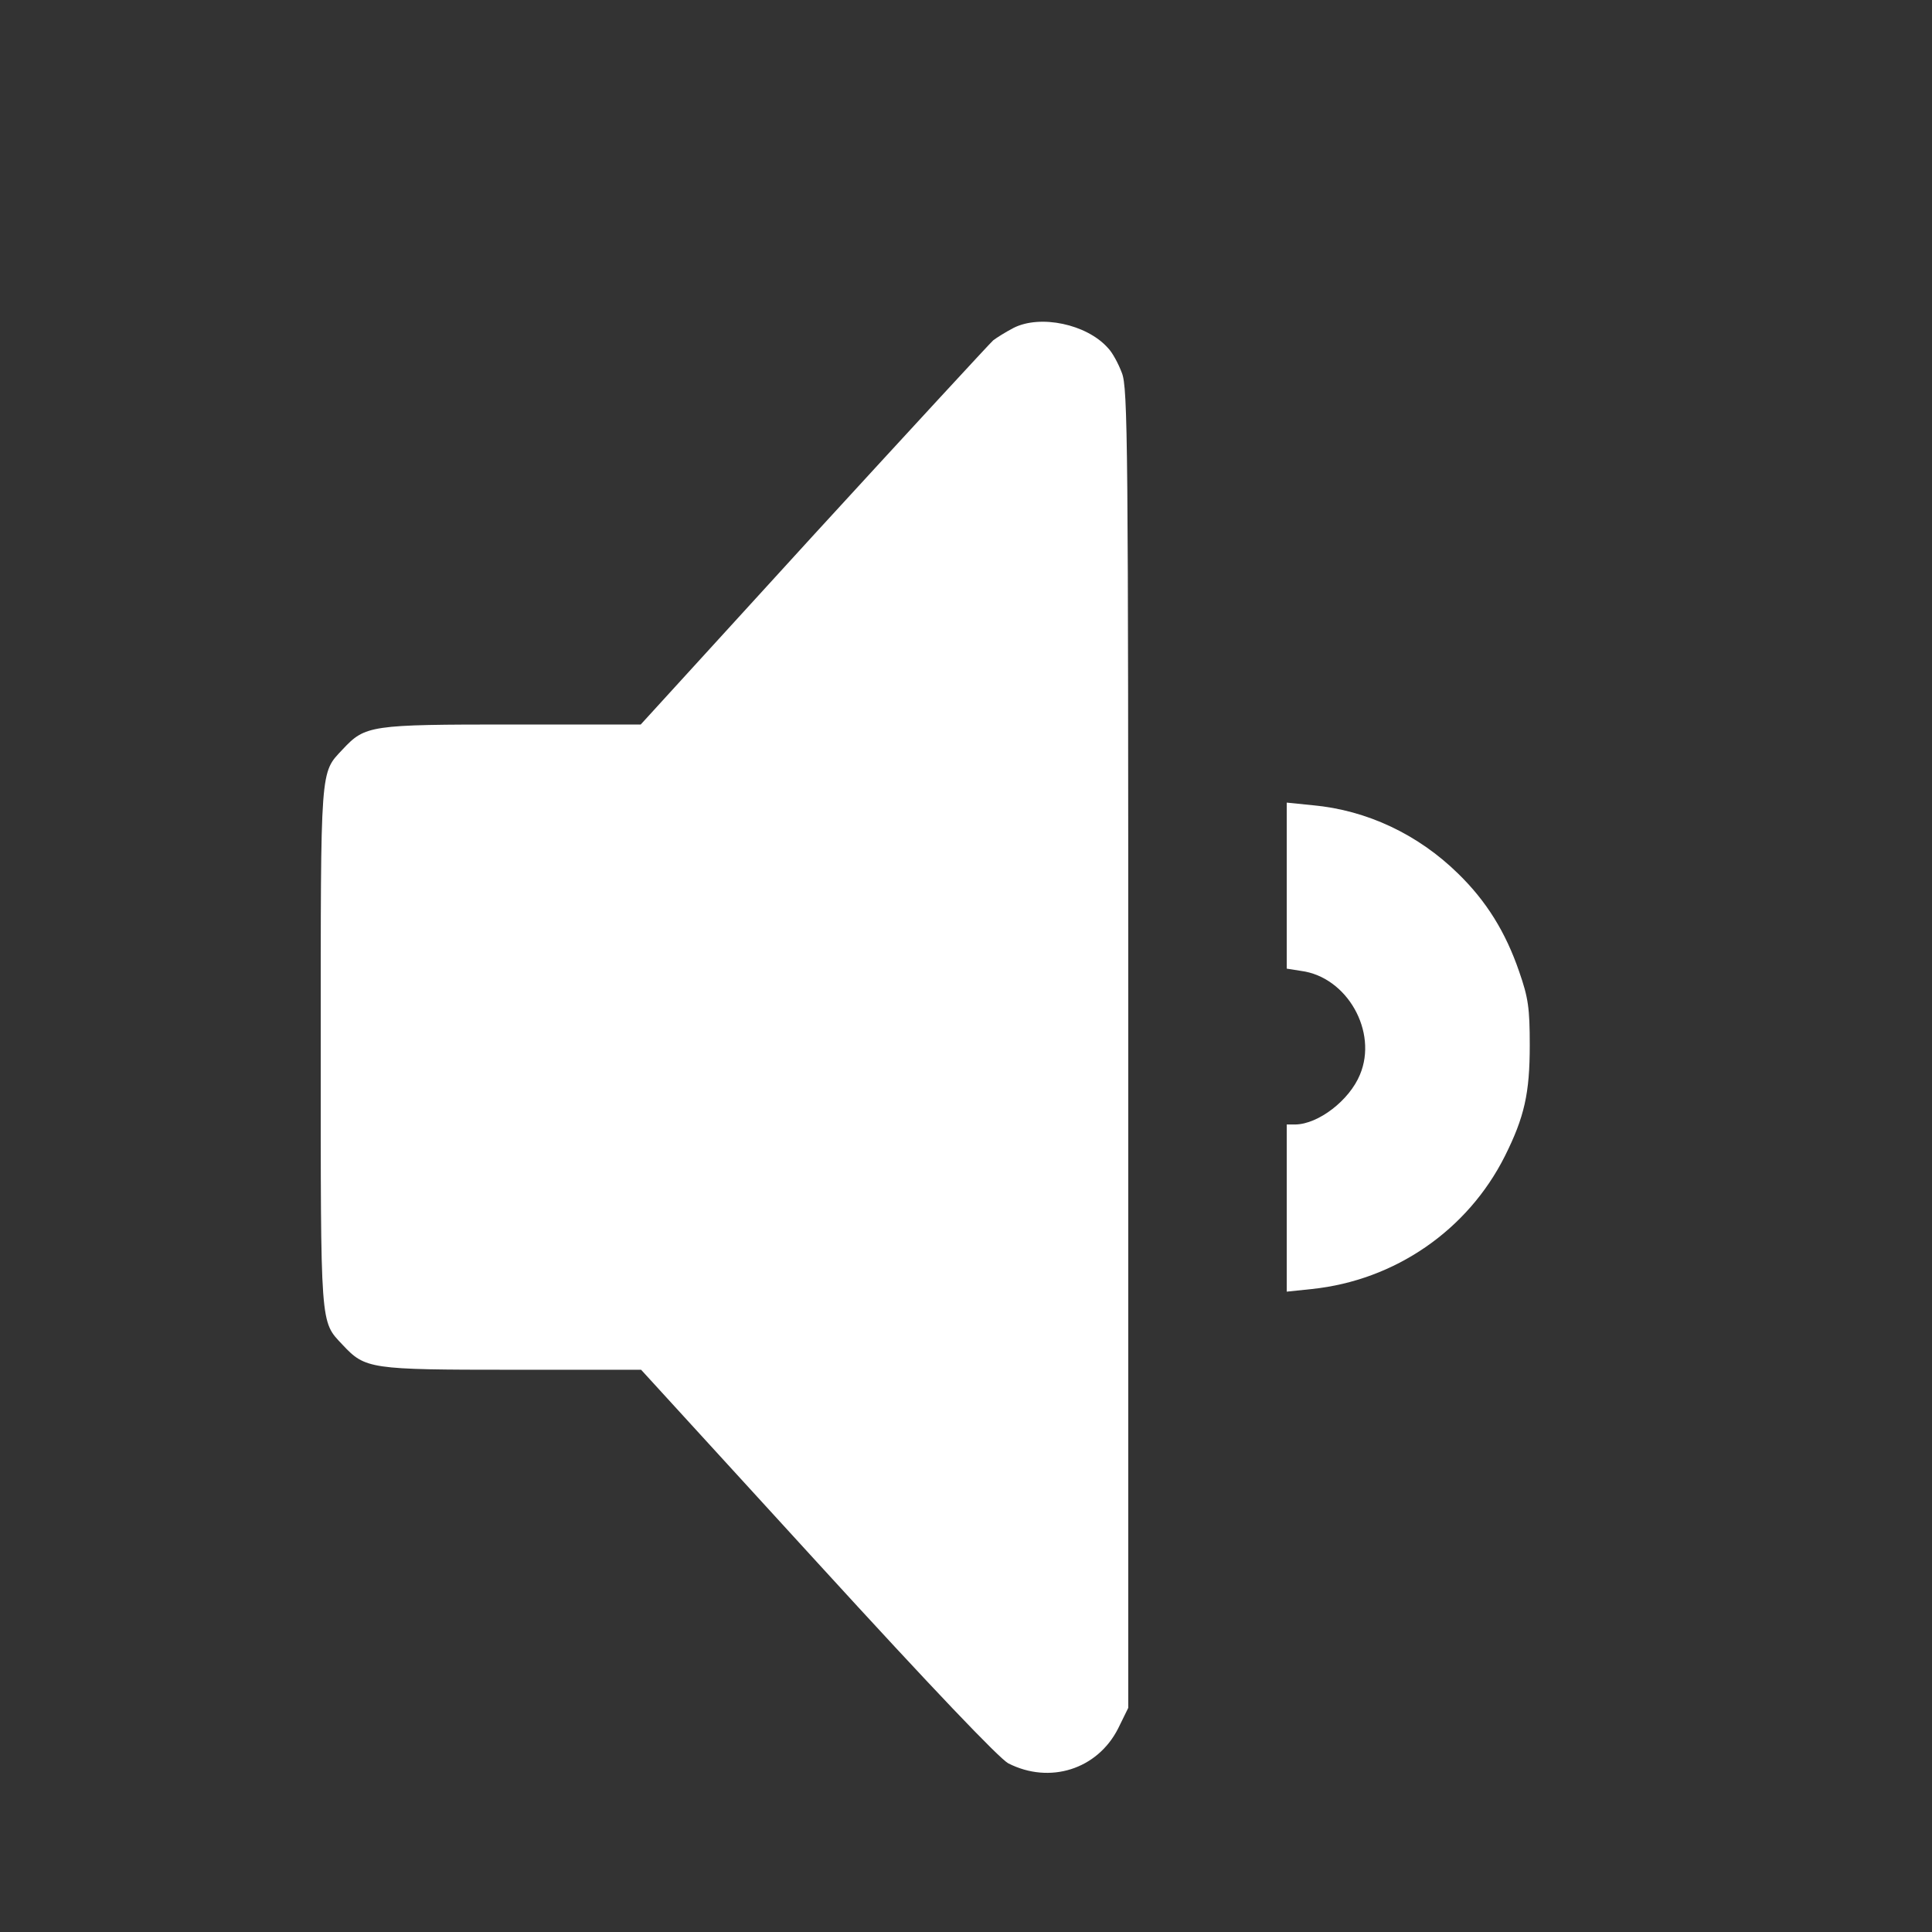 <?xml version="1.0" standalone="no"?>
<!DOCTYPE svg PUBLIC "-//W3C//DTD SVG 20010904//EN"
 "http://www.w3.org/TR/2001/REC-SVG-20010904/DTD/svg10.dtd">
<svg version="1.0"
    xmlns="http://www.w3.org/2000/svg" width="512pt" height="512pt" viewBox="0 0 512 512" preserveAspectRatio="xMidYMid meet">
    <rect x="0" y="0" width="512" height="512" fill="#333333" stroke="none"/>
    <g transform="translate(0,512) scale(0.1,-0.1)" fill="#FFF" stroke="none">
        <path d="M2686 4251 c-21 -11 -45 -26 -54 -33 -8 -7 -222 -239 -475 -515
l-459 -503 -341 0 c-377 0 -389 -2 -449 -66 -60 -64 -58 -40 -58 -789 0 -749
-2 -725 58 -789 60 -64 72 -66 449 -66 l342 0 468 -512 c306 -335 481 -518
505 -531 110 -56 236 -16 291 92 l27 55 0 1748 c0 1601 -1 1751 -17 1790 -9
24 -25 54 -37 66 -56 63 -179 89 -250 53z"/>
        <path d="M3410 2773 l0 -220 38 -6 c122 -16 204 -161 156 -275 -28 -68 -110
-131 -171 -132 l-23 0 0 -221 0 -222 67 7 c219 23 412 155 511 352 52 104 66
167 66 294 0 99 -4 126 -28 195 -36 105 -87 187 -162 260 -106 104 -242 168
-385 181 l-69 7 0 -220z"/>
    </g>
</svg>
